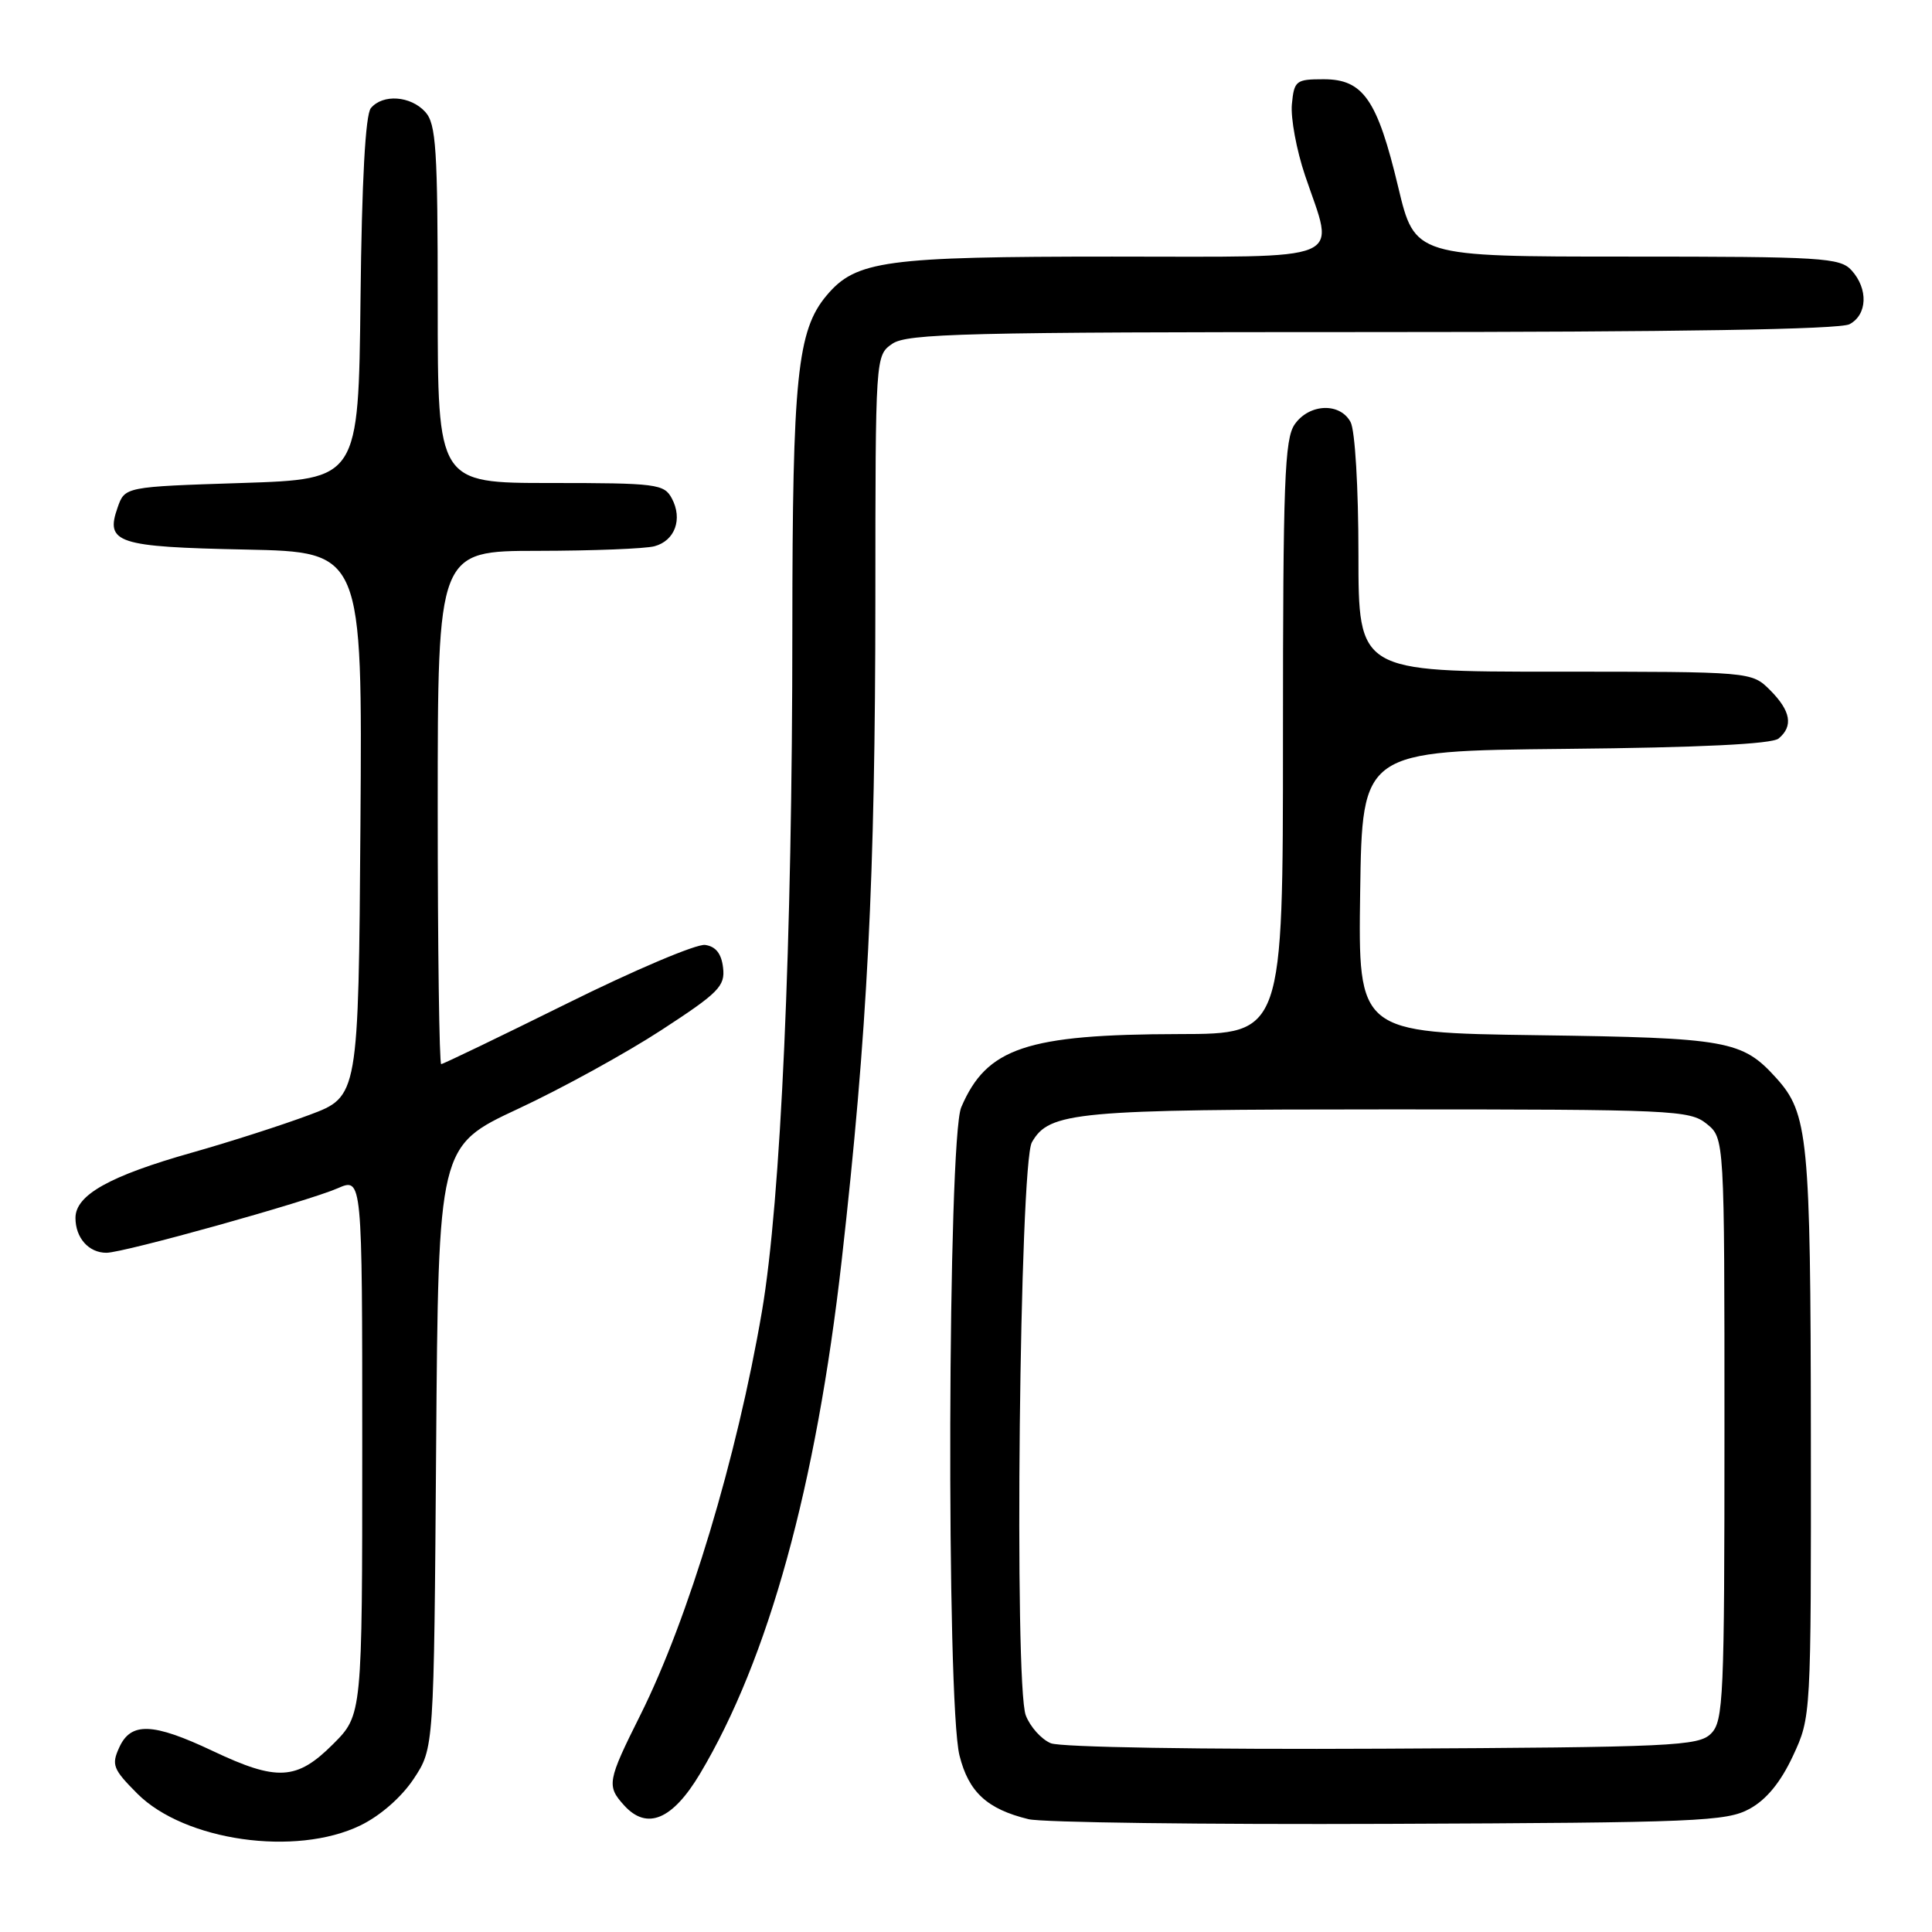 <?xml version="1.0" encoding="UTF-8" standalone="no"?>
<!DOCTYPE svg PUBLIC "-//W3C//DTD SVG 1.1//EN" "http://www.w3.org/Graphics/SVG/1.1/DTD/svg11.dtd" >
<svg xmlns="http://www.w3.org/2000/svg" xmlns:xlink="http://www.w3.org/1999/xlink" version="1.1" viewBox="0 0 256 256">
 <g >
 <path fill="currentColor"
d=" M 47.75 241.88 C 50.39 240.60 53.20 238.14 54.82 235.70 C 57.50 231.65 57.50 231.65 57.79 191.76 C 58.09 151.86 58.09 151.86 68.62 146.94 C 74.42 144.24 82.98 139.53 87.64 136.49 C 95.23 131.55 96.10 130.67 95.81 128.23 C 95.60 126.37 94.85 125.41 93.44 125.21 C 92.31 125.04 84.08 128.53 75.15 132.96 C 66.22 137.38 58.71 141.00 58.46 141.00 C 58.21 141.00 58.00 125.70 58.00 107.00 C 58.00 73.00 58.00 73.00 71.25 72.99 C 78.54 72.98 85.50 72.71 86.72 72.38 C 89.44 71.65 90.48 68.77 89.02 66.04 C 88.00 64.13 87.00 64.00 72.96 64.00 C 58.00 64.00 58.00 64.00 58.00 40.33 C 58.00 19.71 57.79 16.42 56.35 14.83 C 54.41 12.69 50.72 12.43 49.14 14.33 C 48.42 15.20 47.94 23.98 47.77 39.58 C 47.50 63.50 47.50 63.50 32.02 64.00 C 16.54 64.50 16.54 64.50 15.58 67.26 C 13.93 71.95 15.49 72.47 32.56 72.82 C 48.02 73.14 48.02 73.14 47.76 109.22 C 47.50 145.30 47.50 145.30 41.00 147.73 C 37.42 149.07 30.45 151.31 25.50 152.71 C 14.53 155.81 10.00 158.34 10.00 161.38 C 10.00 164.02 11.75 166.00 14.10 166.00 C 16.40 166.00 40.69 159.22 44.75 157.45 C 48.00 156.03 48.00 156.03 48.00 191.63 C 48.00 227.24 48.00 227.24 44.12 231.12 C 39.32 235.91 36.73 236.06 28.16 232.00 C 20.25 228.26 17.34 228.15 15.80 231.55 C 14.74 233.86 14.98 234.44 18.21 237.68 C 24.47 243.93 39.18 246.03 47.75 241.88 Z  M 231.83 239.68 C 234.06 238.46 235.94 236.17 237.57 232.68 C 239.98 227.50 239.98 227.50 239.95 190.00 C 239.91 150.70 239.60 147.53 235.35 142.83 C 230.85 137.86 228.96 137.52 203.73 137.17 C 179.96 136.84 179.96 136.84 180.23 118.17 C 180.50 99.50 180.50 99.50 207.42 99.23 C 225.23 99.06 234.79 98.59 235.67 97.86 C 237.65 96.22 237.29 94.20 234.55 91.45 C 232.09 89.00 232.09 89.00 206.05 89.00 C 180.00 89.00 180.00 89.00 180.00 73.43 C 180.00 64.62 179.55 57.03 178.96 55.93 C 177.56 53.31 173.49 53.47 171.56 56.22 C 170.21 58.14 170.00 63.79 170.00 97.72 C 170.00 137.00 170.00 137.00 156.25 137.02 C 136.02 137.06 130.73 138.84 127.37 146.72 C 125.57 150.93 125.37 225.61 127.14 232.62 C 128.35 237.46 130.79 239.71 136.28 241.05 C 138.05 241.49 159.52 241.77 184.00 241.67 C 224.91 241.51 228.77 241.35 231.83 239.68 Z  M 92.76 235.02 C 101.83 219.82 108.14 196.92 111.53 167.00 C 114.94 136.81 115.98 116.40 115.99 79.31 C 116.00 47.18 116.00 47.11 118.22 45.56 C 120.18 44.19 127.89 44.00 181.79 44.00 C 222.16 44.00 243.79 43.65 245.07 42.96 C 247.44 41.70 247.57 38.29 245.35 35.83 C 243.82 34.14 241.54 34.00 215.58 34.00 C 187.47 34.00 187.47 34.00 185.27 24.79 C 182.50 13.19 180.64 10.50 175.39 10.50 C 171.72 10.50 171.48 10.68 171.18 13.82 C 171.01 15.64 171.79 19.89 172.93 23.26 C 176.87 34.94 179.11 34.00 147.37 34.00 C 117.27 34.00 113.42 34.52 109.53 39.15 C 105.64 43.77 105.00 50.01 104.99 83.30 C 104.99 125.00 103.47 159.07 100.96 173.77 C 97.65 193.13 91.23 214.47 84.86 227.23 C 80.47 236.01 80.36 236.64 82.70 239.22 C 85.72 242.56 89.11 241.14 92.76 235.02 Z  M 139.24 230.99 C 137.99 230.47 136.50 228.81 135.92 227.29 C 134.36 223.19 135.10 154.20 136.73 151.36 C 139.04 147.31 142.45 147.00 184.04 147.00 C 221.68 147.00 223.90 147.10 226.14 148.91 C 228.50 150.82 228.50 150.82 228.50 189.38 C 228.50 225.04 228.37 228.06 226.72 229.71 C 225.07 231.36 221.77 231.52 183.22 231.71 C 159.21 231.83 140.54 231.52 139.24 230.99 Z "/>
</g>
</svg>